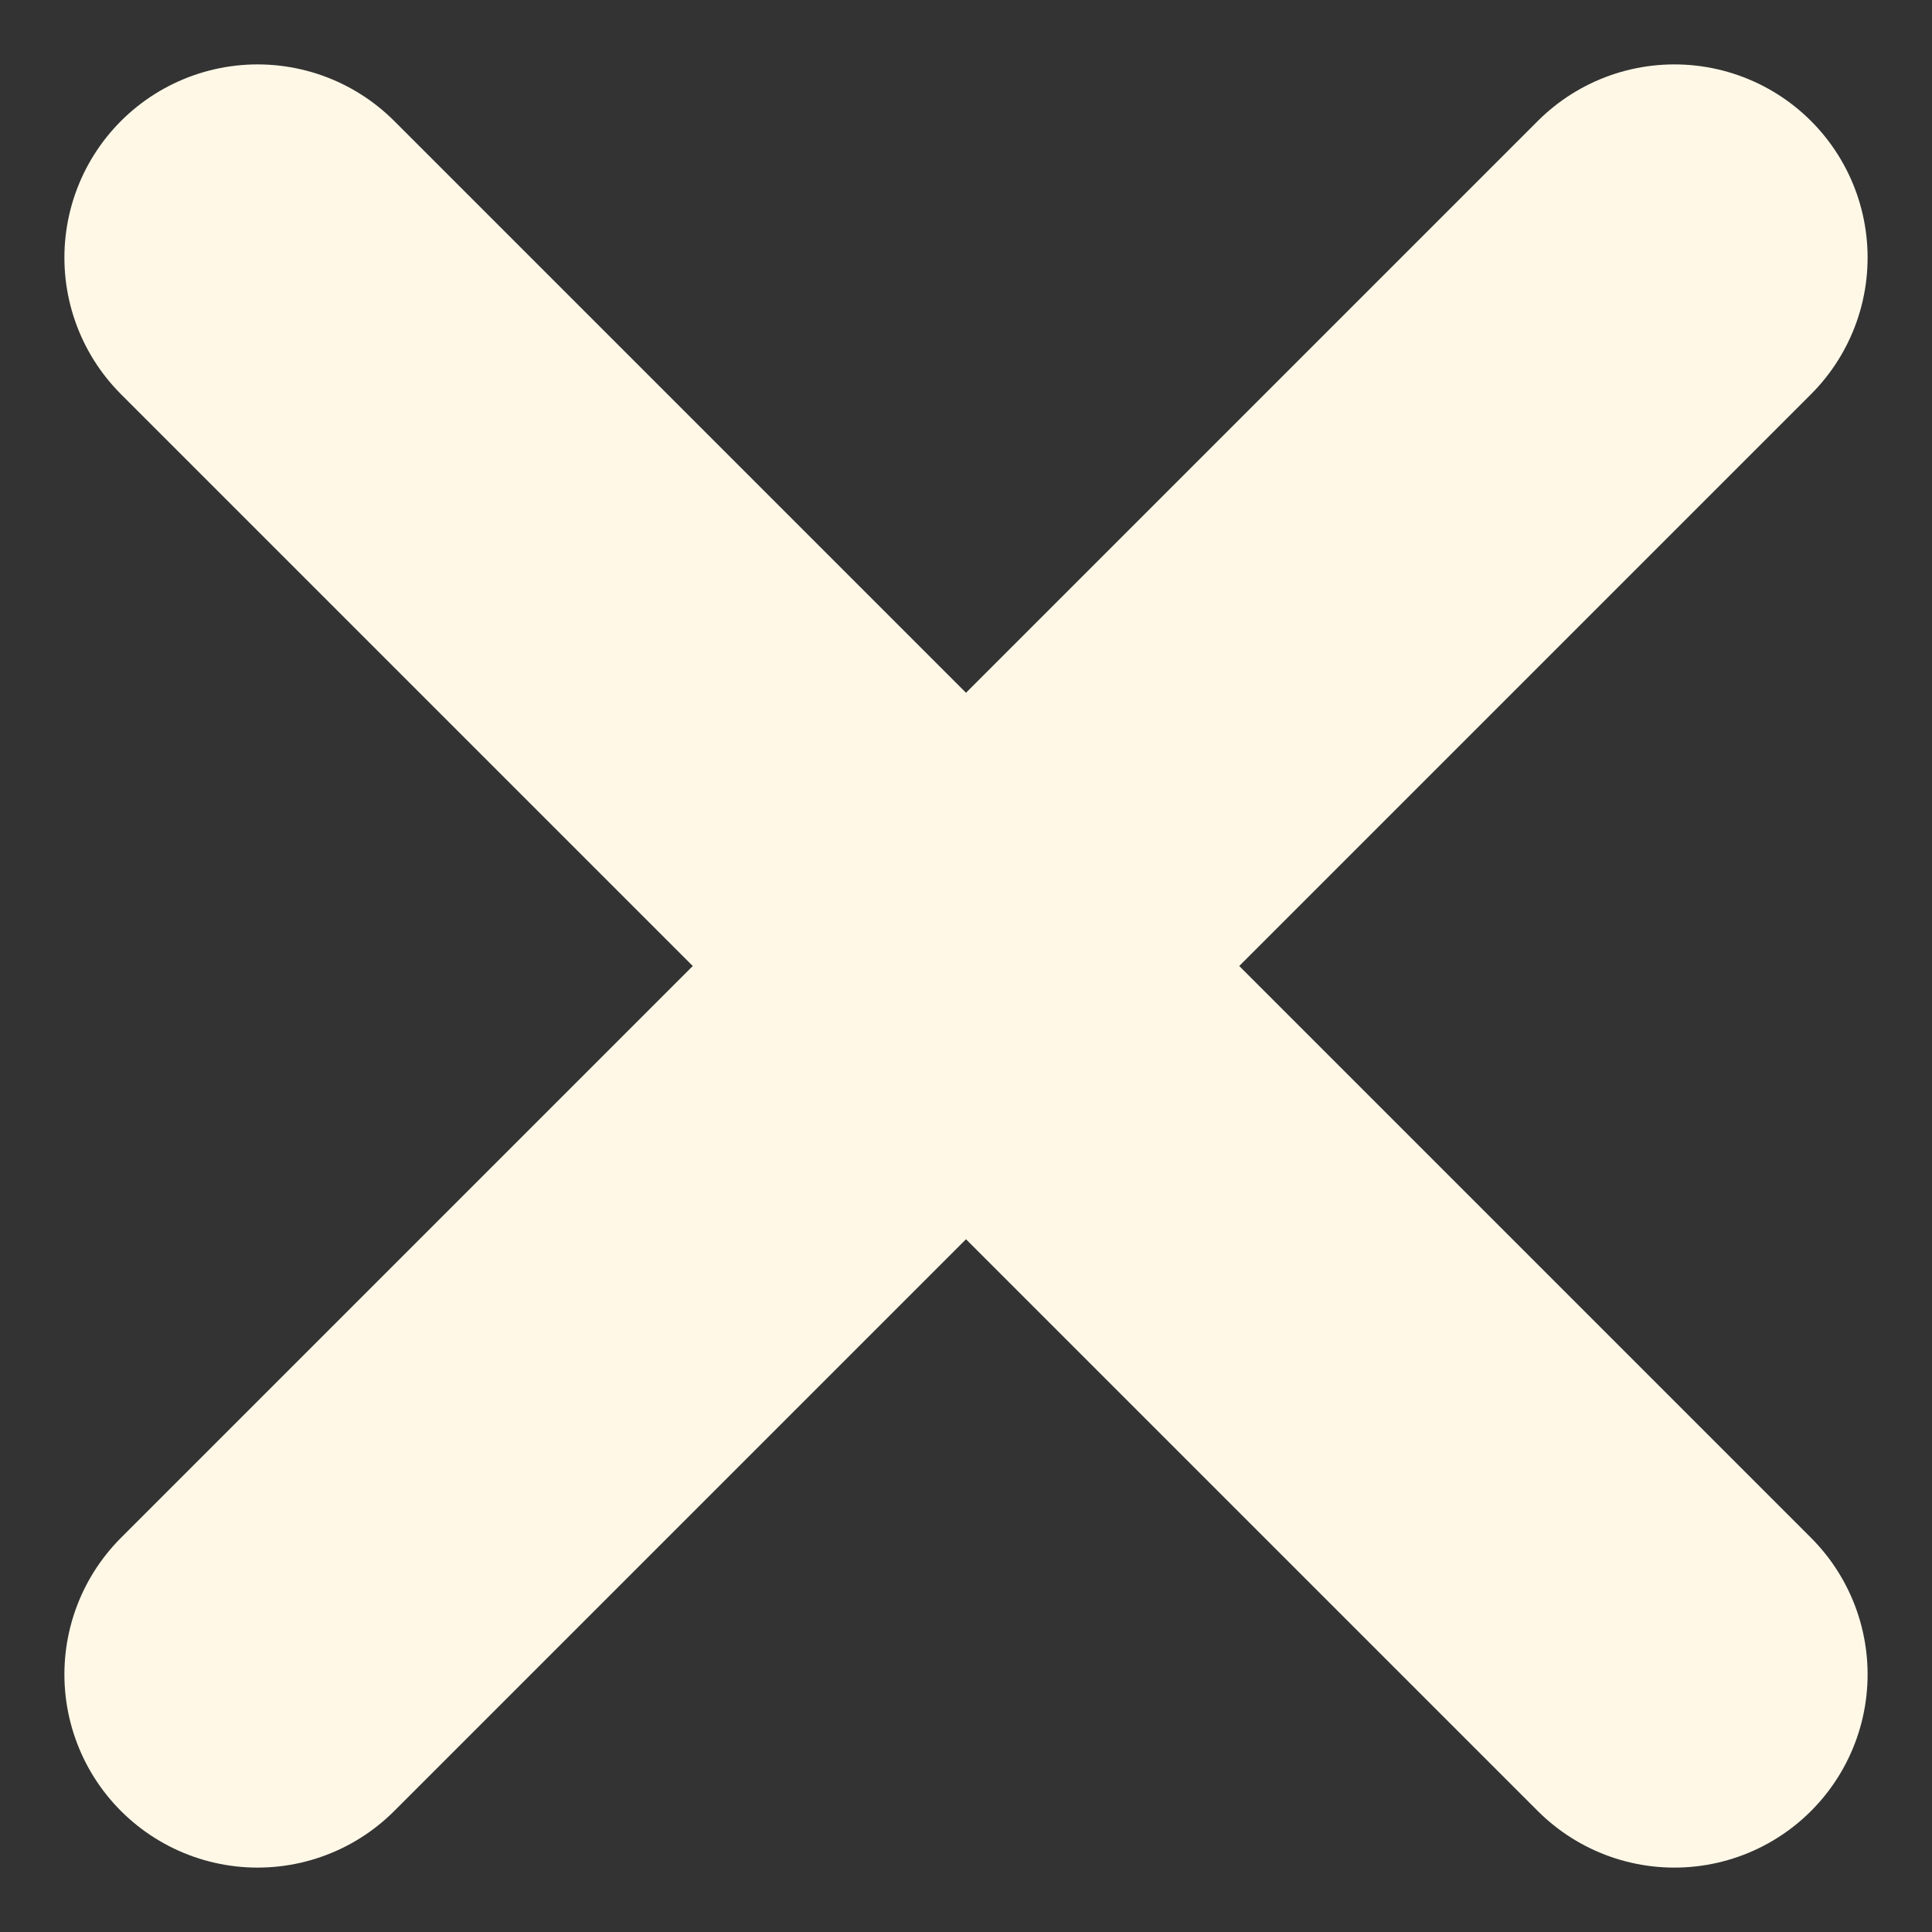 <svg width="15" height="15" viewBox="0 0 15 15" fill="none" xmlns="http://www.w3.org/2000/svg">
<rect x="0" y="0" width="15" height="15" fill="#333333" stroke="none"/>
<path d="M13 2L2 13M2 2L13 13" stroke="#FFF8E7" stroke-width="3" stroke-linecap="round" stroke-linejoin="round"/>
</svg>
